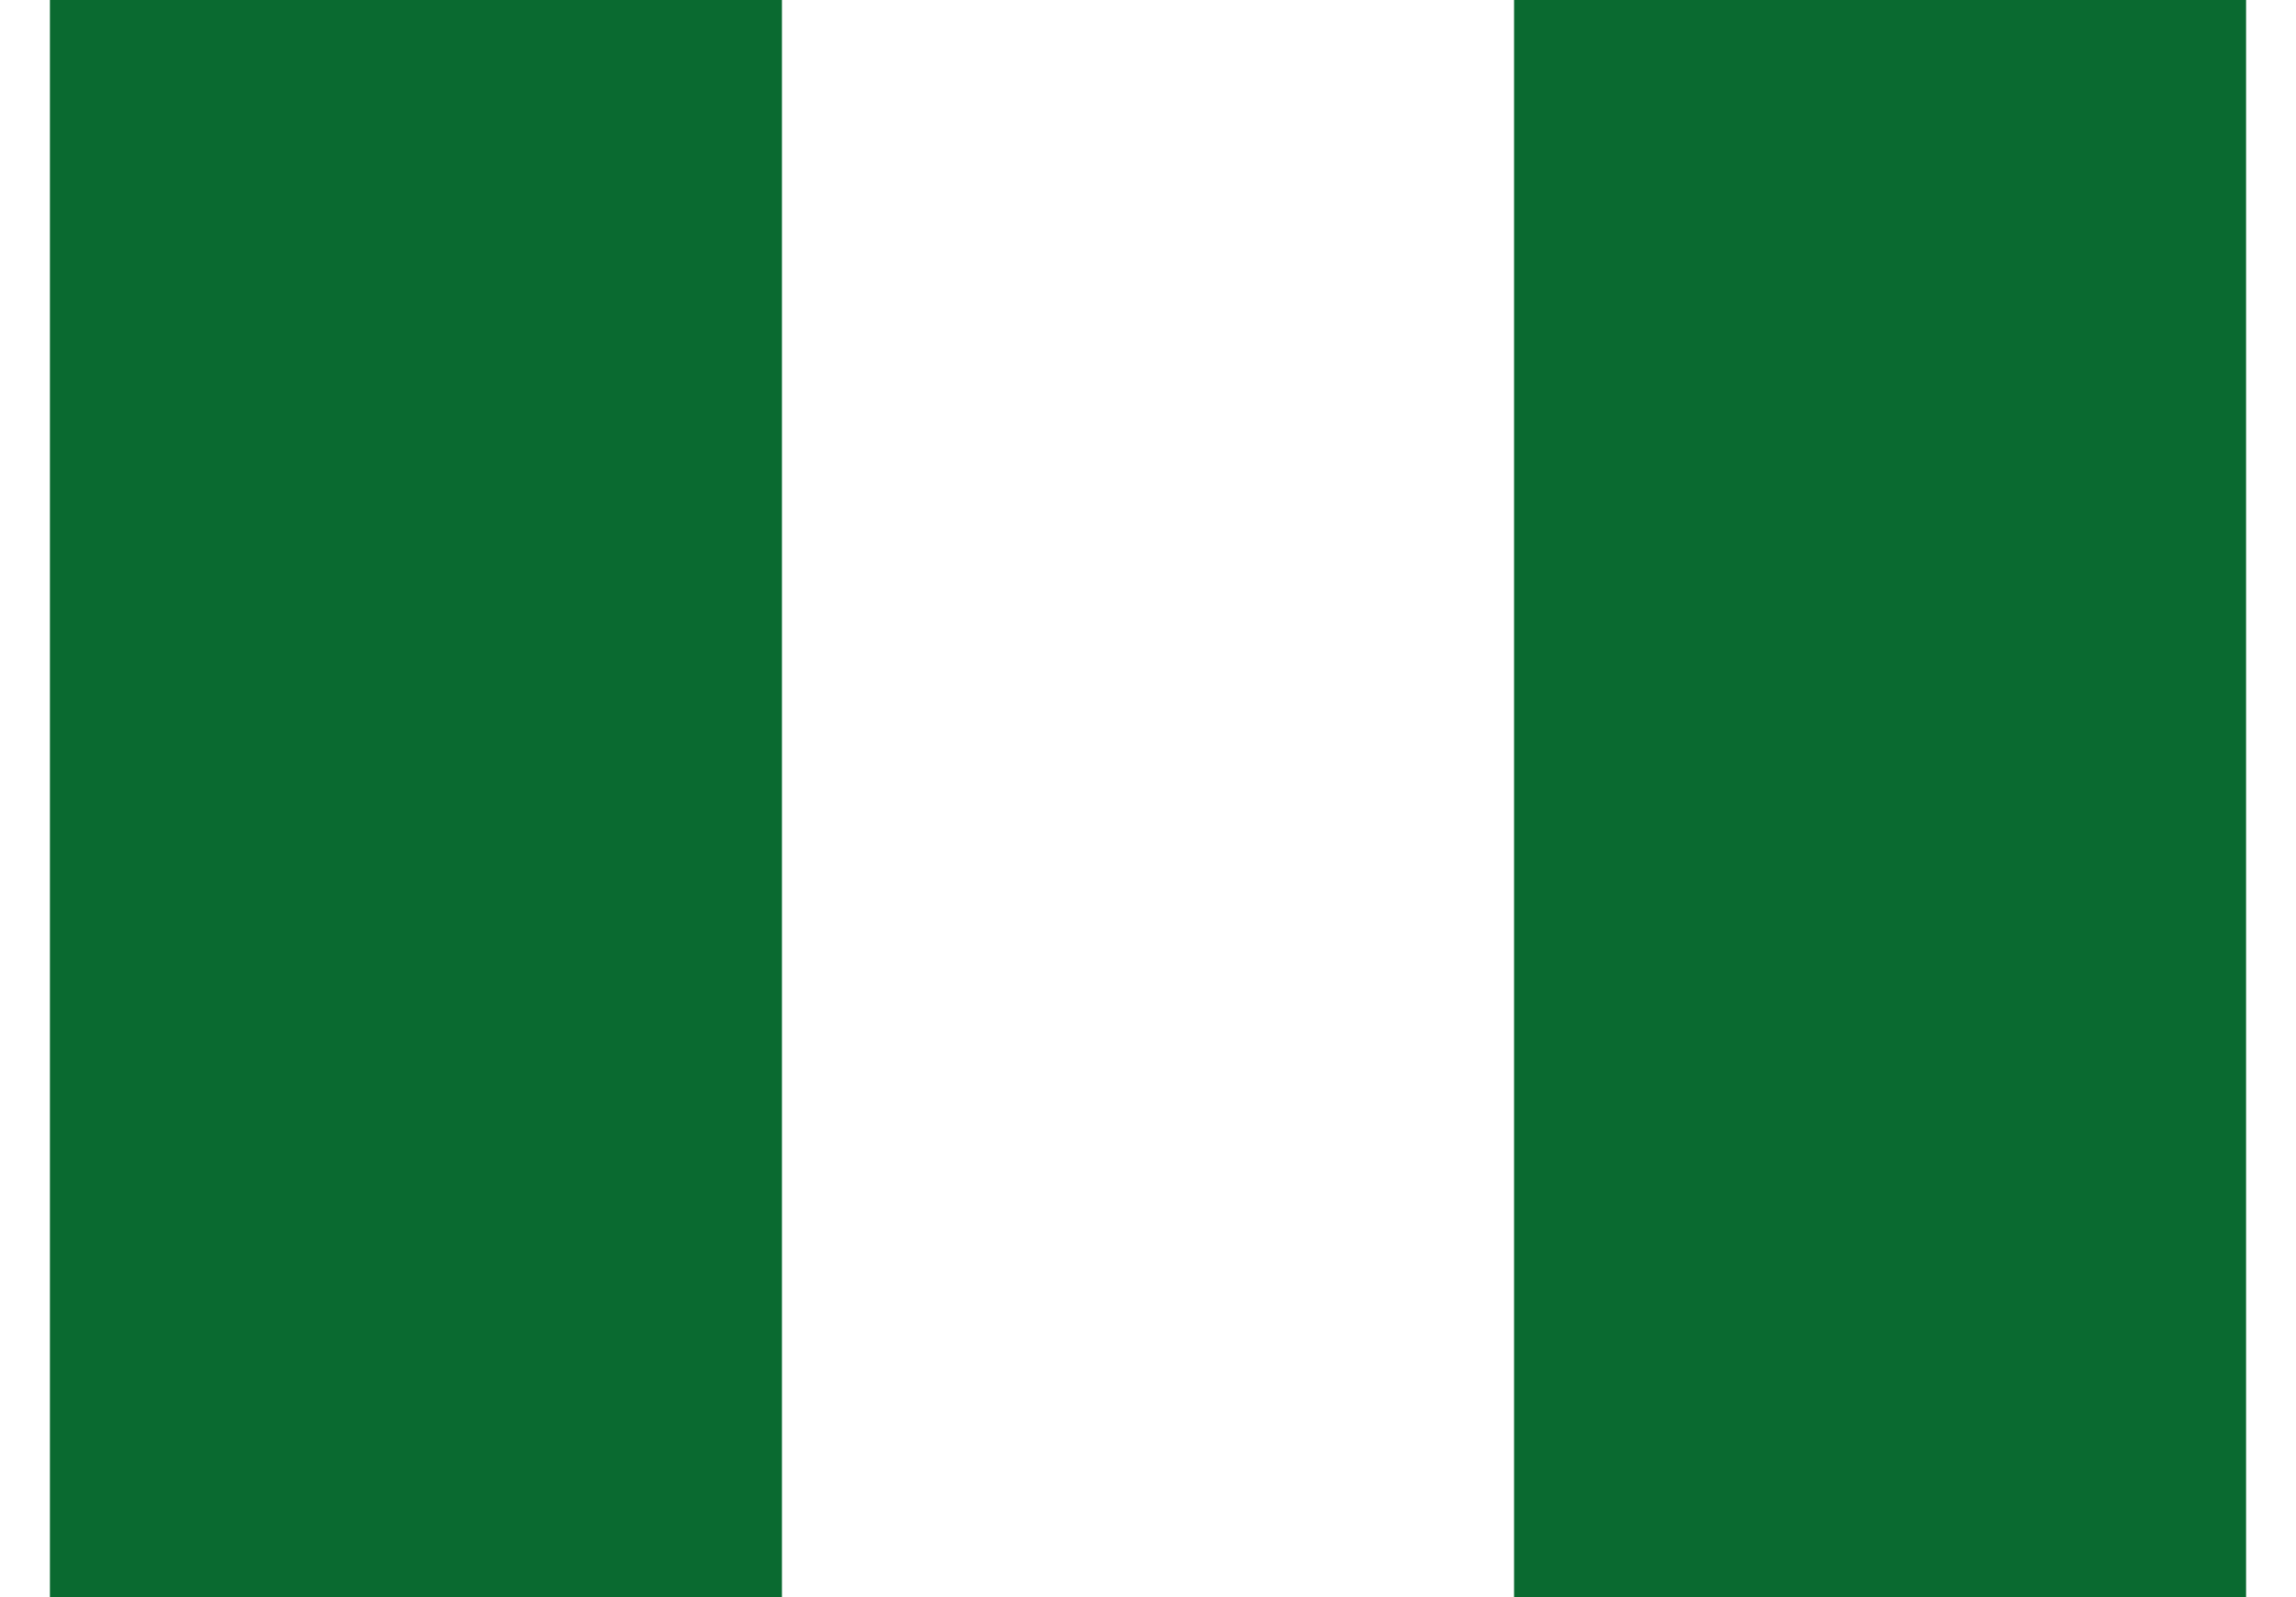 <svg width="23" height="16" viewBox="0 0 23 16" fill="none" xmlns="http://www.w3.org/2000/svg">
<path fill-rule="evenodd" clip-rule="evenodd" d="M0.5 0H7.833V16H0.5V0ZM15.167 0H22.5V16H15.167V0Z" fill="#0A6A30"/>
</svg>
